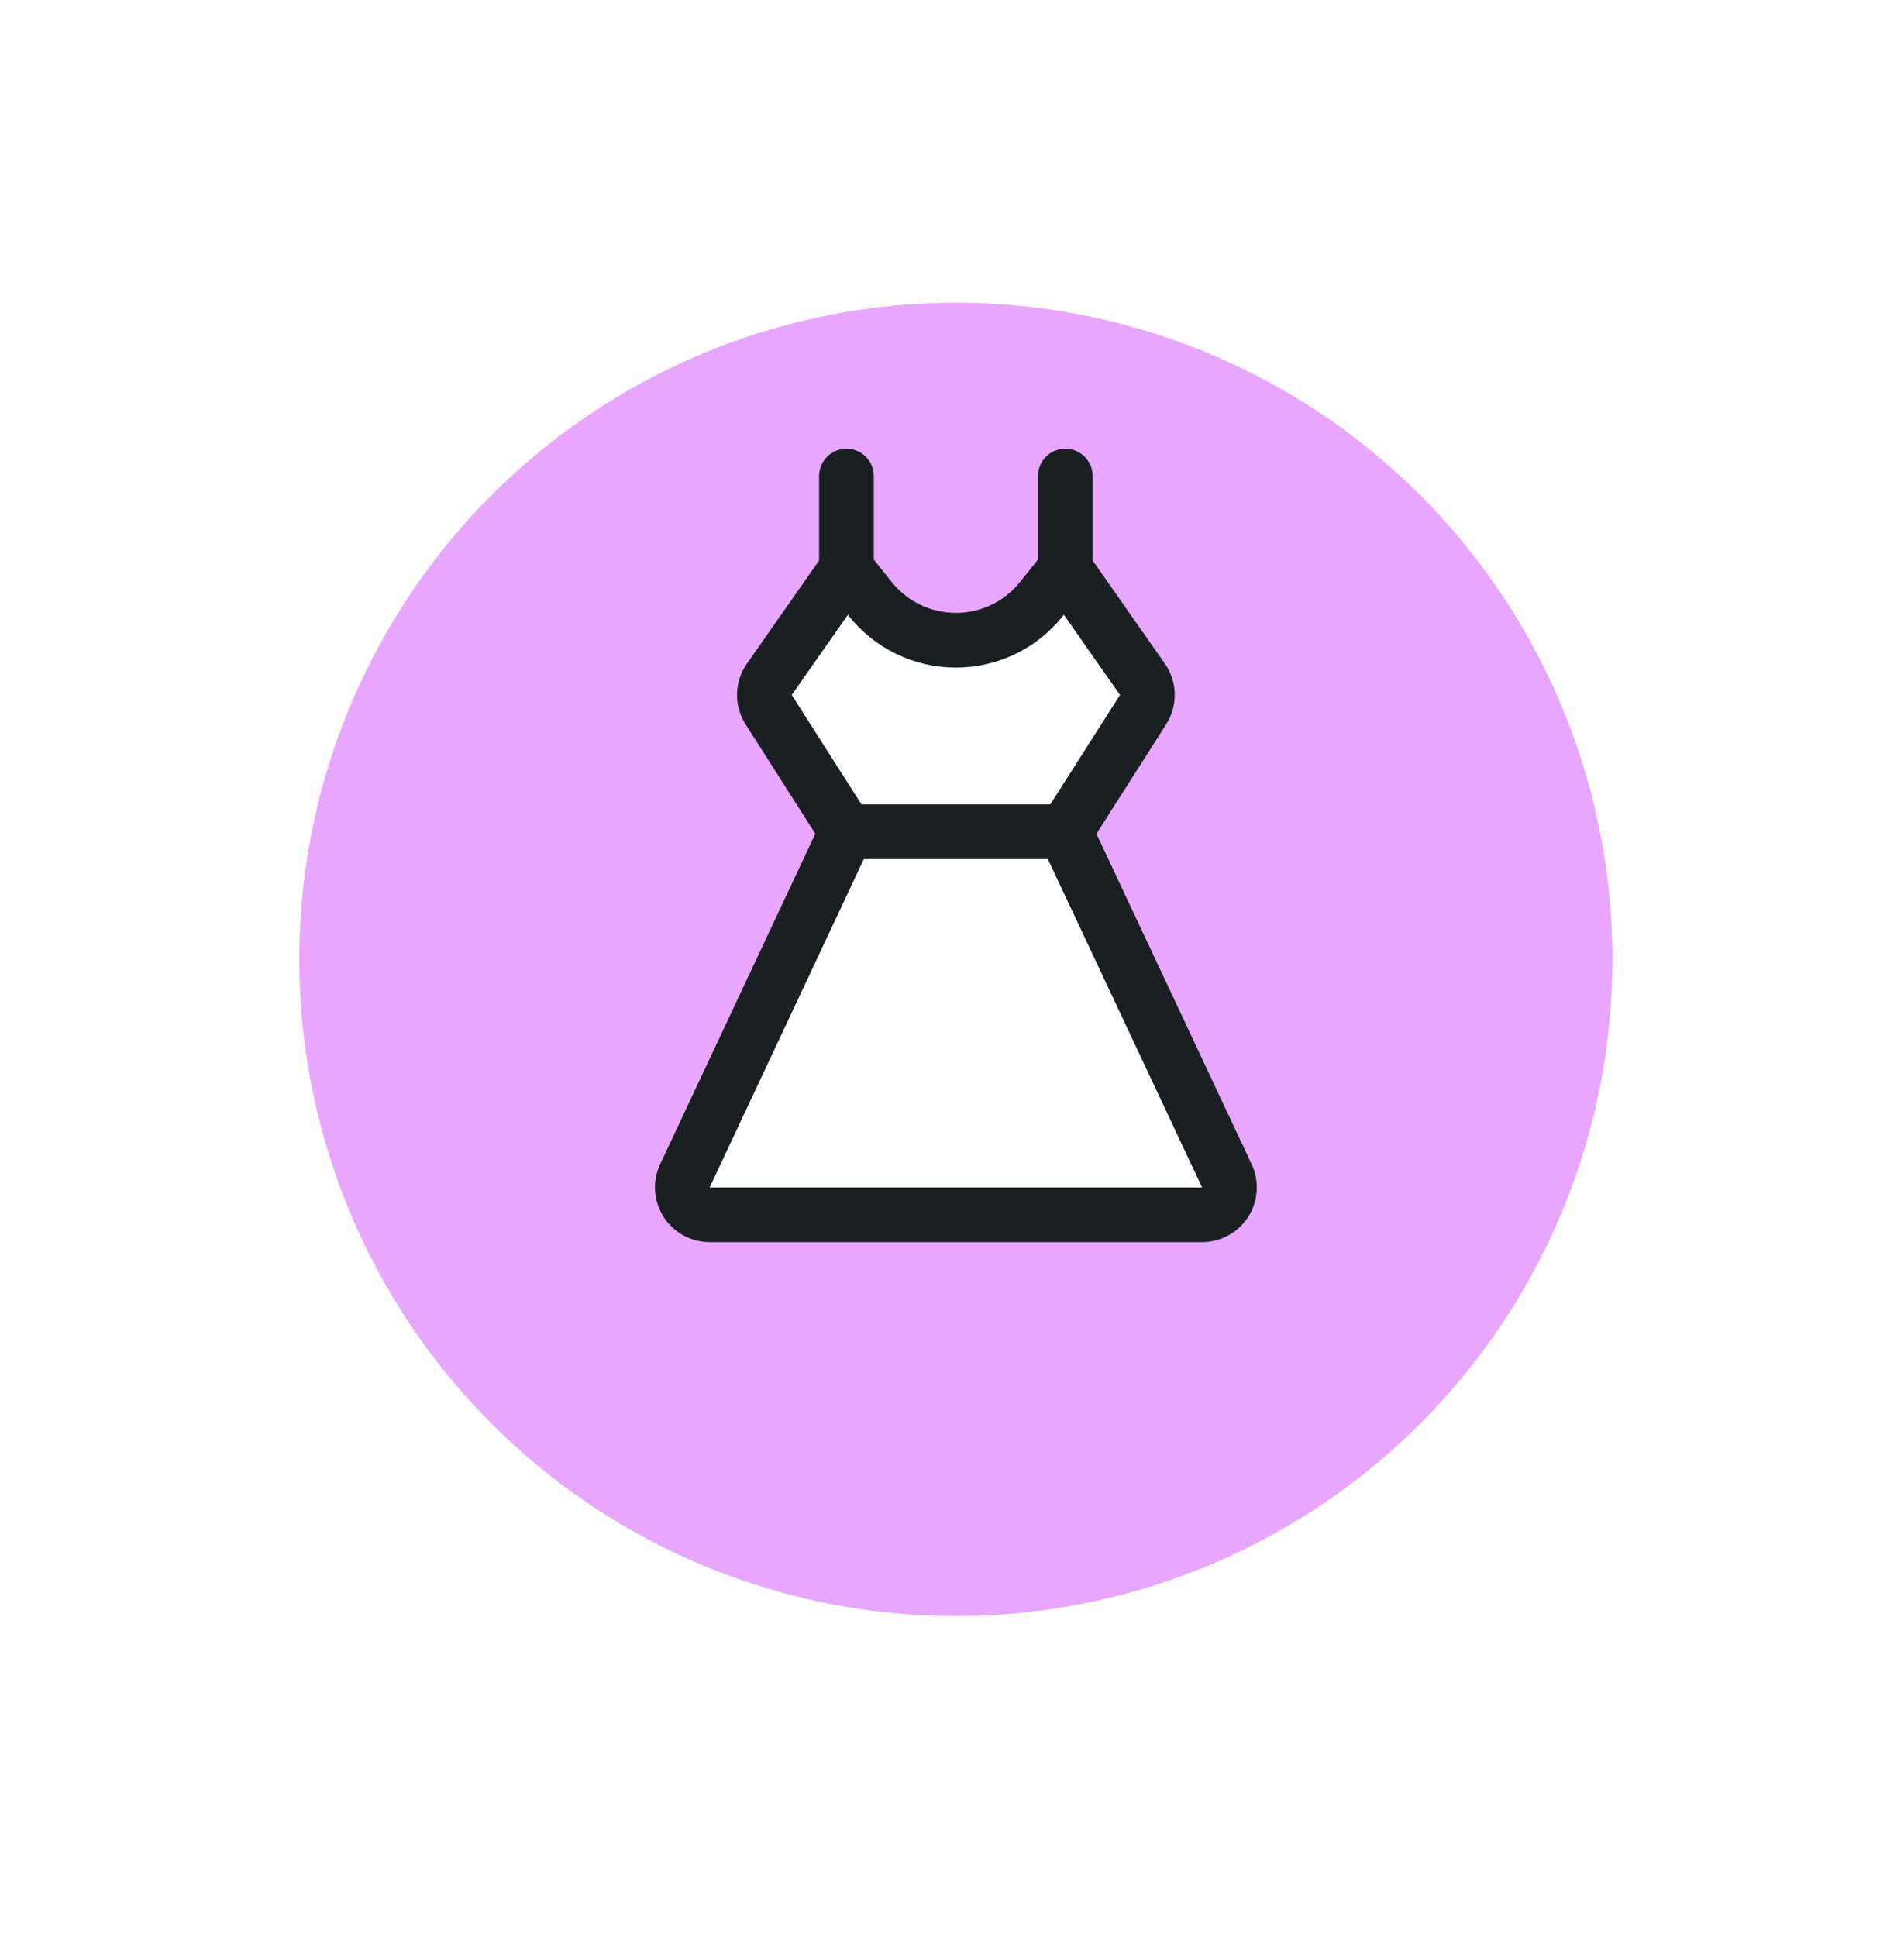 <svg width="58" height="59" viewBox="0 0 58 59" fill="none" xmlns="http://www.w3.org/2000/svg">
<g filter="url(#filter0_d_32_4189)">
<circle cx="29.118" cy="27" r="20" fill="#E8A6FF"/>
</g>
<path d="M21.341 36.444L25.785 25.889L32.452 25.333L37.452 36.444H21.341Z" fill="white"/>
<path d="M23.007 21.444L25.229 24.778L32.451 25.333L34.673 22.555V20.333L32.451 17.278L30.785 19.222H28.007L26.34 18.111L25.229 17.278L23.007 21.444Z" fill="white"/>
<path d="M38.149 35.51C38.146 35.501 38.142 35.493 38.138 35.484L33.4 25.395L35.536 22.043C35.54 22.037 35.544 22.03 35.547 22.024C35.703 21.765 35.785 21.469 35.785 21.167C35.785 20.865 35.703 20.568 35.547 20.309C35.538 20.293 35.526 20.276 35.516 20.26L33.285 17.073V14.5C33.285 14.279 33.197 14.067 33.041 13.911C32.884 13.754 32.672 13.667 32.451 13.667C32.23 13.667 32.018 13.754 31.862 13.911C31.706 14.067 31.618 14.279 31.618 14.5V17.044L31.07 17.729C30.836 18.022 30.539 18.258 30.201 18.421C29.863 18.583 29.493 18.667 29.118 18.667C28.743 18.667 28.373 18.583 28.035 18.421C27.697 18.258 27.4 18.022 27.166 17.729L26.618 17.044V14.5C26.618 14.279 26.53 14.067 26.374 13.911C26.218 13.754 26.006 13.667 25.785 13.667C25.564 13.667 25.352 13.754 25.195 13.911C25.039 14.067 24.951 14.279 24.951 14.5V17.073L22.72 20.26C22.71 20.276 22.698 20.293 22.689 20.309C22.534 20.568 22.451 20.865 22.451 21.167C22.451 21.469 22.534 21.765 22.689 22.024C22.692 22.03 22.696 22.037 22.7 22.043L24.836 25.395L20.098 35.484C20.094 35.493 20.09 35.501 20.087 35.51C19.978 35.764 19.934 36.04 19.959 36.315C19.983 36.59 20.076 36.854 20.227 37.084C20.379 37.314 20.585 37.503 20.828 37.634C21.071 37.765 21.342 37.833 21.618 37.833H36.618C36.894 37.833 37.165 37.765 37.408 37.634C37.651 37.504 37.858 37.315 38.01 37.084C38.161 36.854 38.254 36.59 38.278 36.315C38.303 36.04 38.259 35.764 38.15 35.51H38.149ZM24.118 21.167L25.829 18.726L25.864 18.77C26.254 19.258 26.749 19.652 27.313 19.923C27.876 20.194 28.493 20.334 29.118 20.334C29.743 20.334 30.36 20.194 30.923 19.923C31.487 19.652 31.982 19.258 32.372 18.77L32.407 18.726L34.118 21.167L31.995 24.5H26.242L24.118 21.167ZM21.618 36.167L26.313 26.167H31.921L36.618 36.167H21.618Z" fill="#1A2022"/>
<defs>
<filter id="filter0_d_32_4189" x="0.229" y="0.333" width="57.778" height="57.778" filterUnits="userSpaceOnUse" color-interpolation-filters="sRGB">
<feFlood flood-opacity="0" result="BackgroundImageFix"/>
<feColorMatrix in="SourceAlpha" type="matrix" values="0 0 0 0 0 0 0 0 0 0 0 0 0 0 0 0 0 0 127 0" result="hardAlpha"/>
<feOffset dy="2.222"/>
<feGaussianBlur stdDeviation="4.444"/>
<feComposite in2="hardAlpha" operator="out"/>
<feColorMatrix type="matrix" values="0 0 0 0 0 0 0 0 0 0 0 0 0 0 0 0 0 0 0.15 0"/>
<feBlend mode="normal" in2="BackgroundImageFix" result="effect1_dropShadow_32_4189"/>
<feBlend mode="normal" in="SourceGraphic" in2="effect1_dropShadow_32_4189" result="shape"/>
</filter>
</defs>
</svg>
